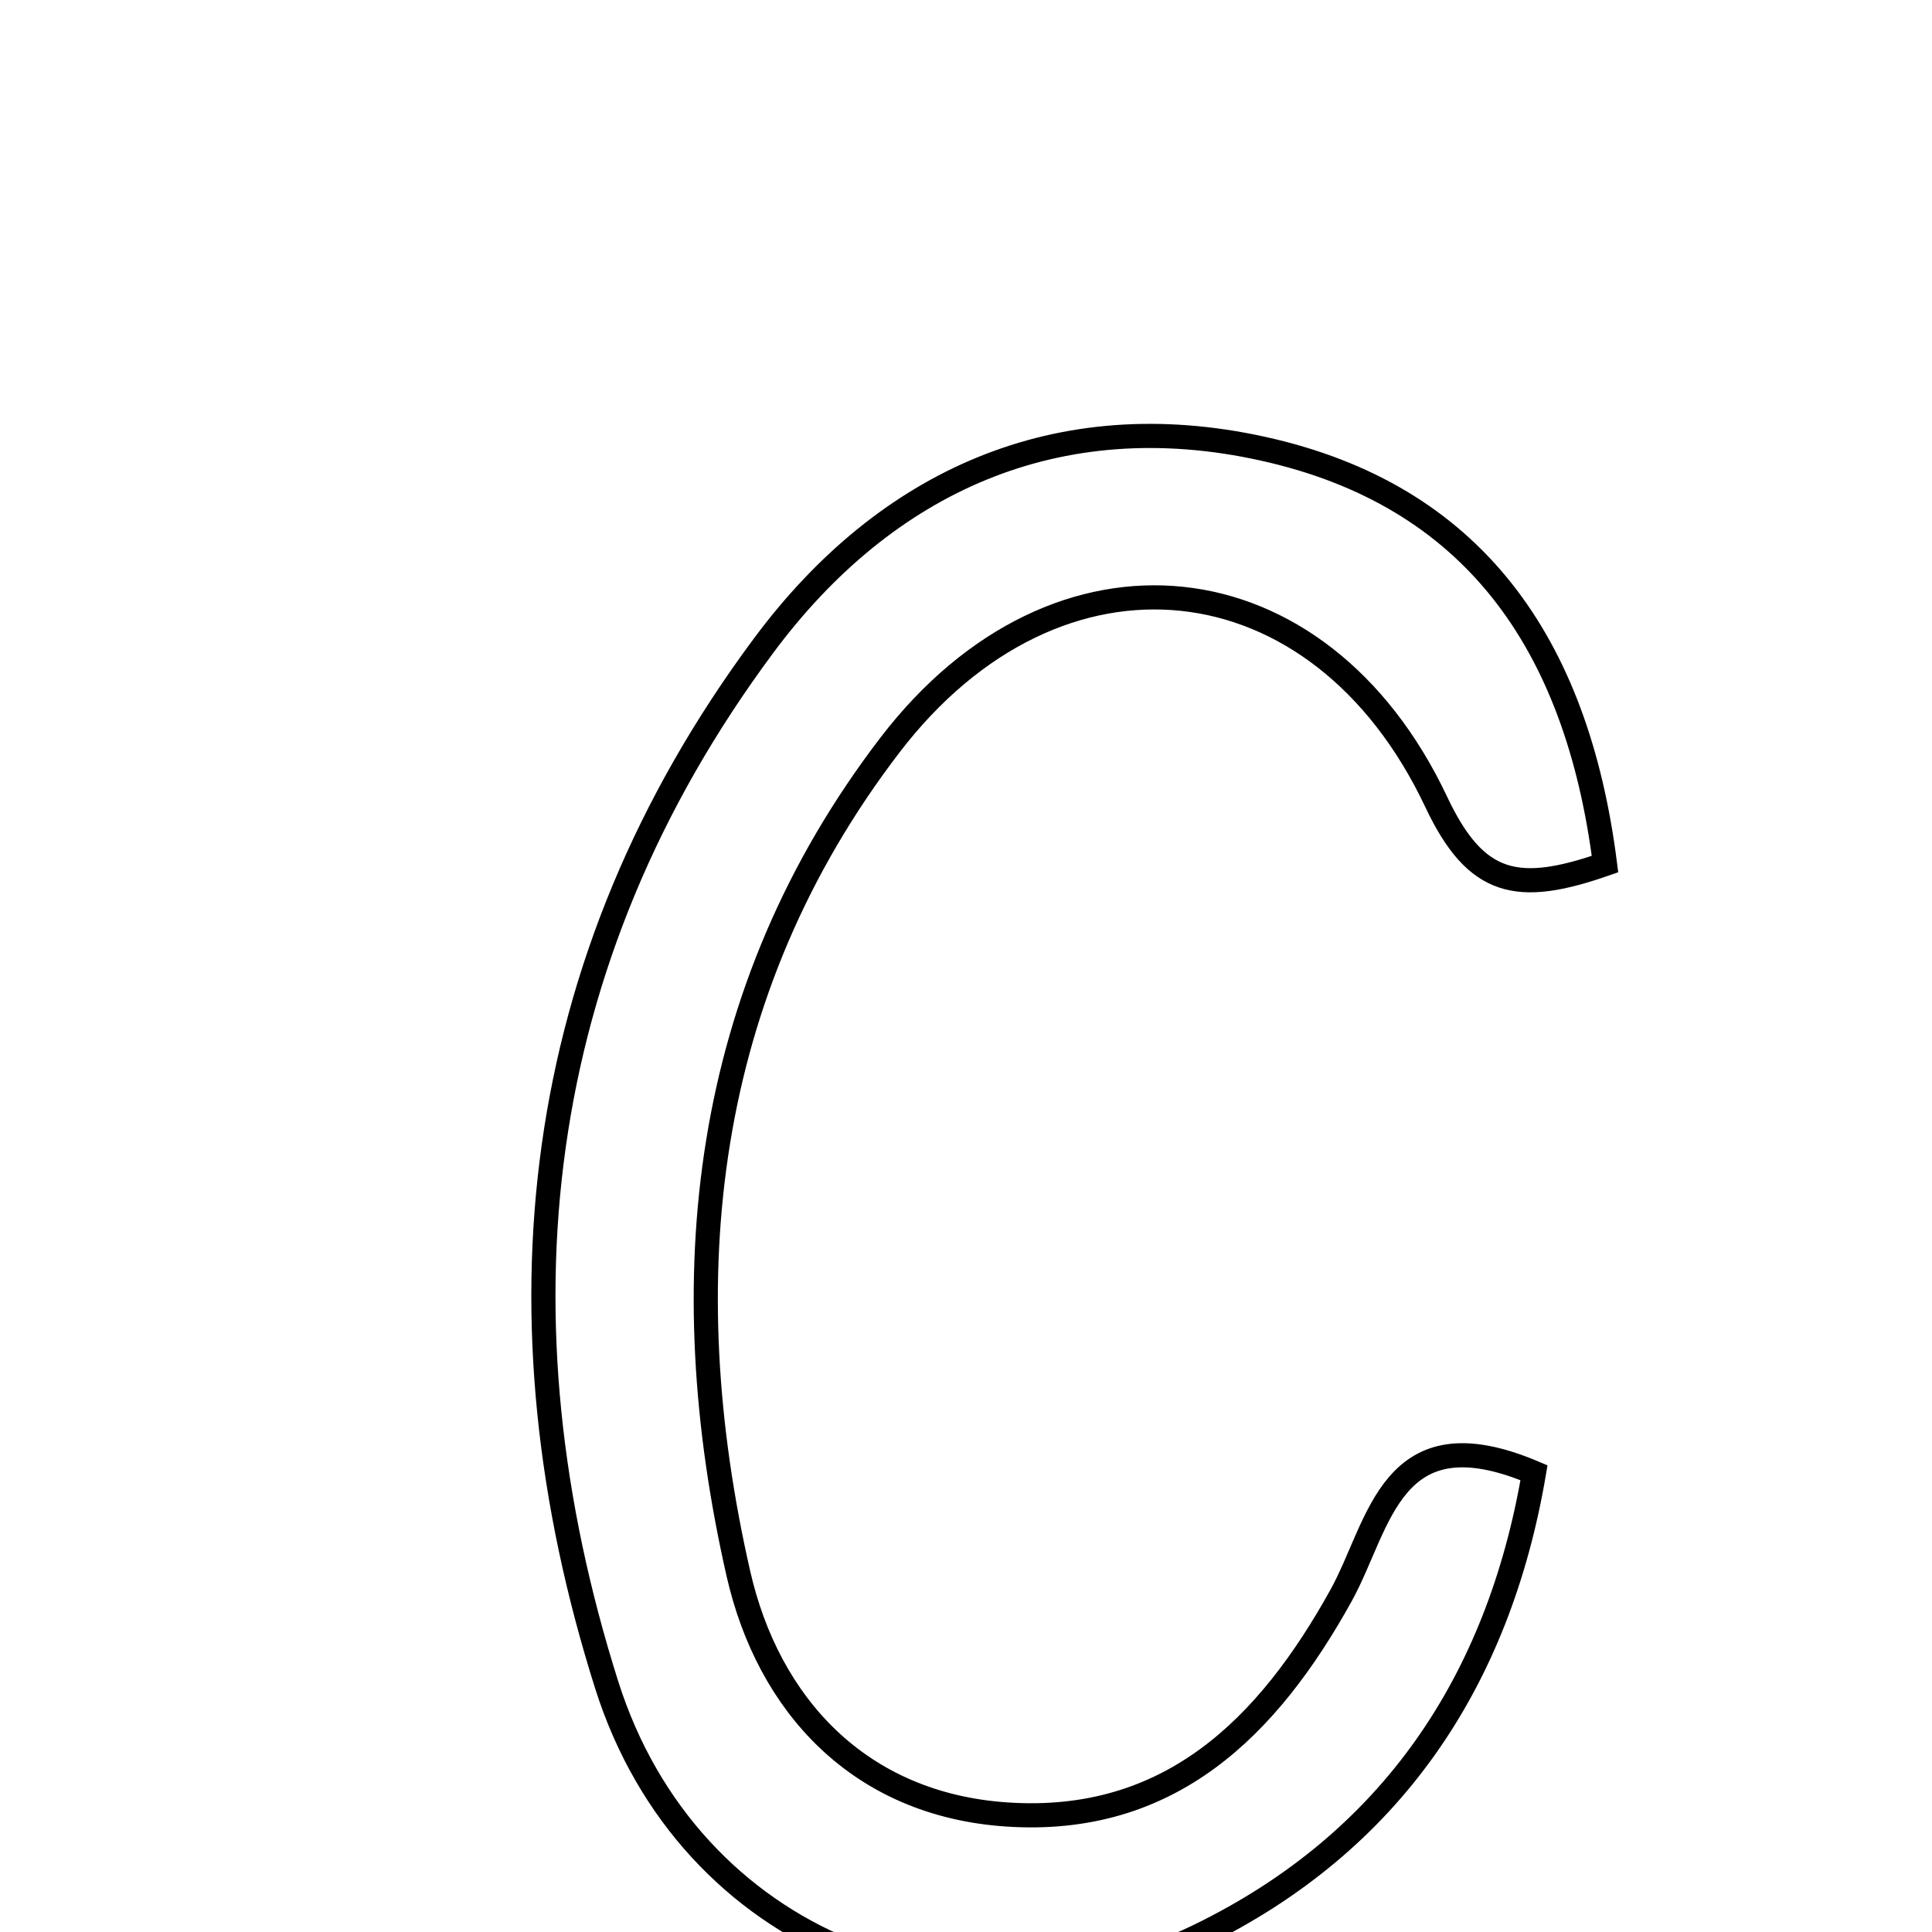 <svg xmlns="http://www.w3.org/2000/svg" viewBox="0.0 0.0 24.0 24.0" height="200px" width="200px"><path fill="none" stroke="black" stroke-width=".3" stroke-opacity="1.0"  filling="0" d="M15.684 5.573 C18.292 6.147 19.589 7.982 19.938 10.734 C18.854 11.112 18.336 11.01 17.841 9.961 C16.392 6.891 13.135 6.542 11.058 9.252 C8.708 12.319 8.339 15.893 9.173 19.55 C9.542 21.171 10.667 22.415 12.504 22.54 C14.528 22.677 15.751 21.46 16.66 19.818 C17.146 18.939 17.27 17.537 19.056 18.295 C18.616 20.892 17.279 22.886 14.897 24.045 C11.964 25.473 8.552 24.137 7.537 20.932 C6.099 16.387 6.566 11.948 9.489 8.016 C11.005 5.976 13.139 5.012 15.684 5.573"></path></svg>